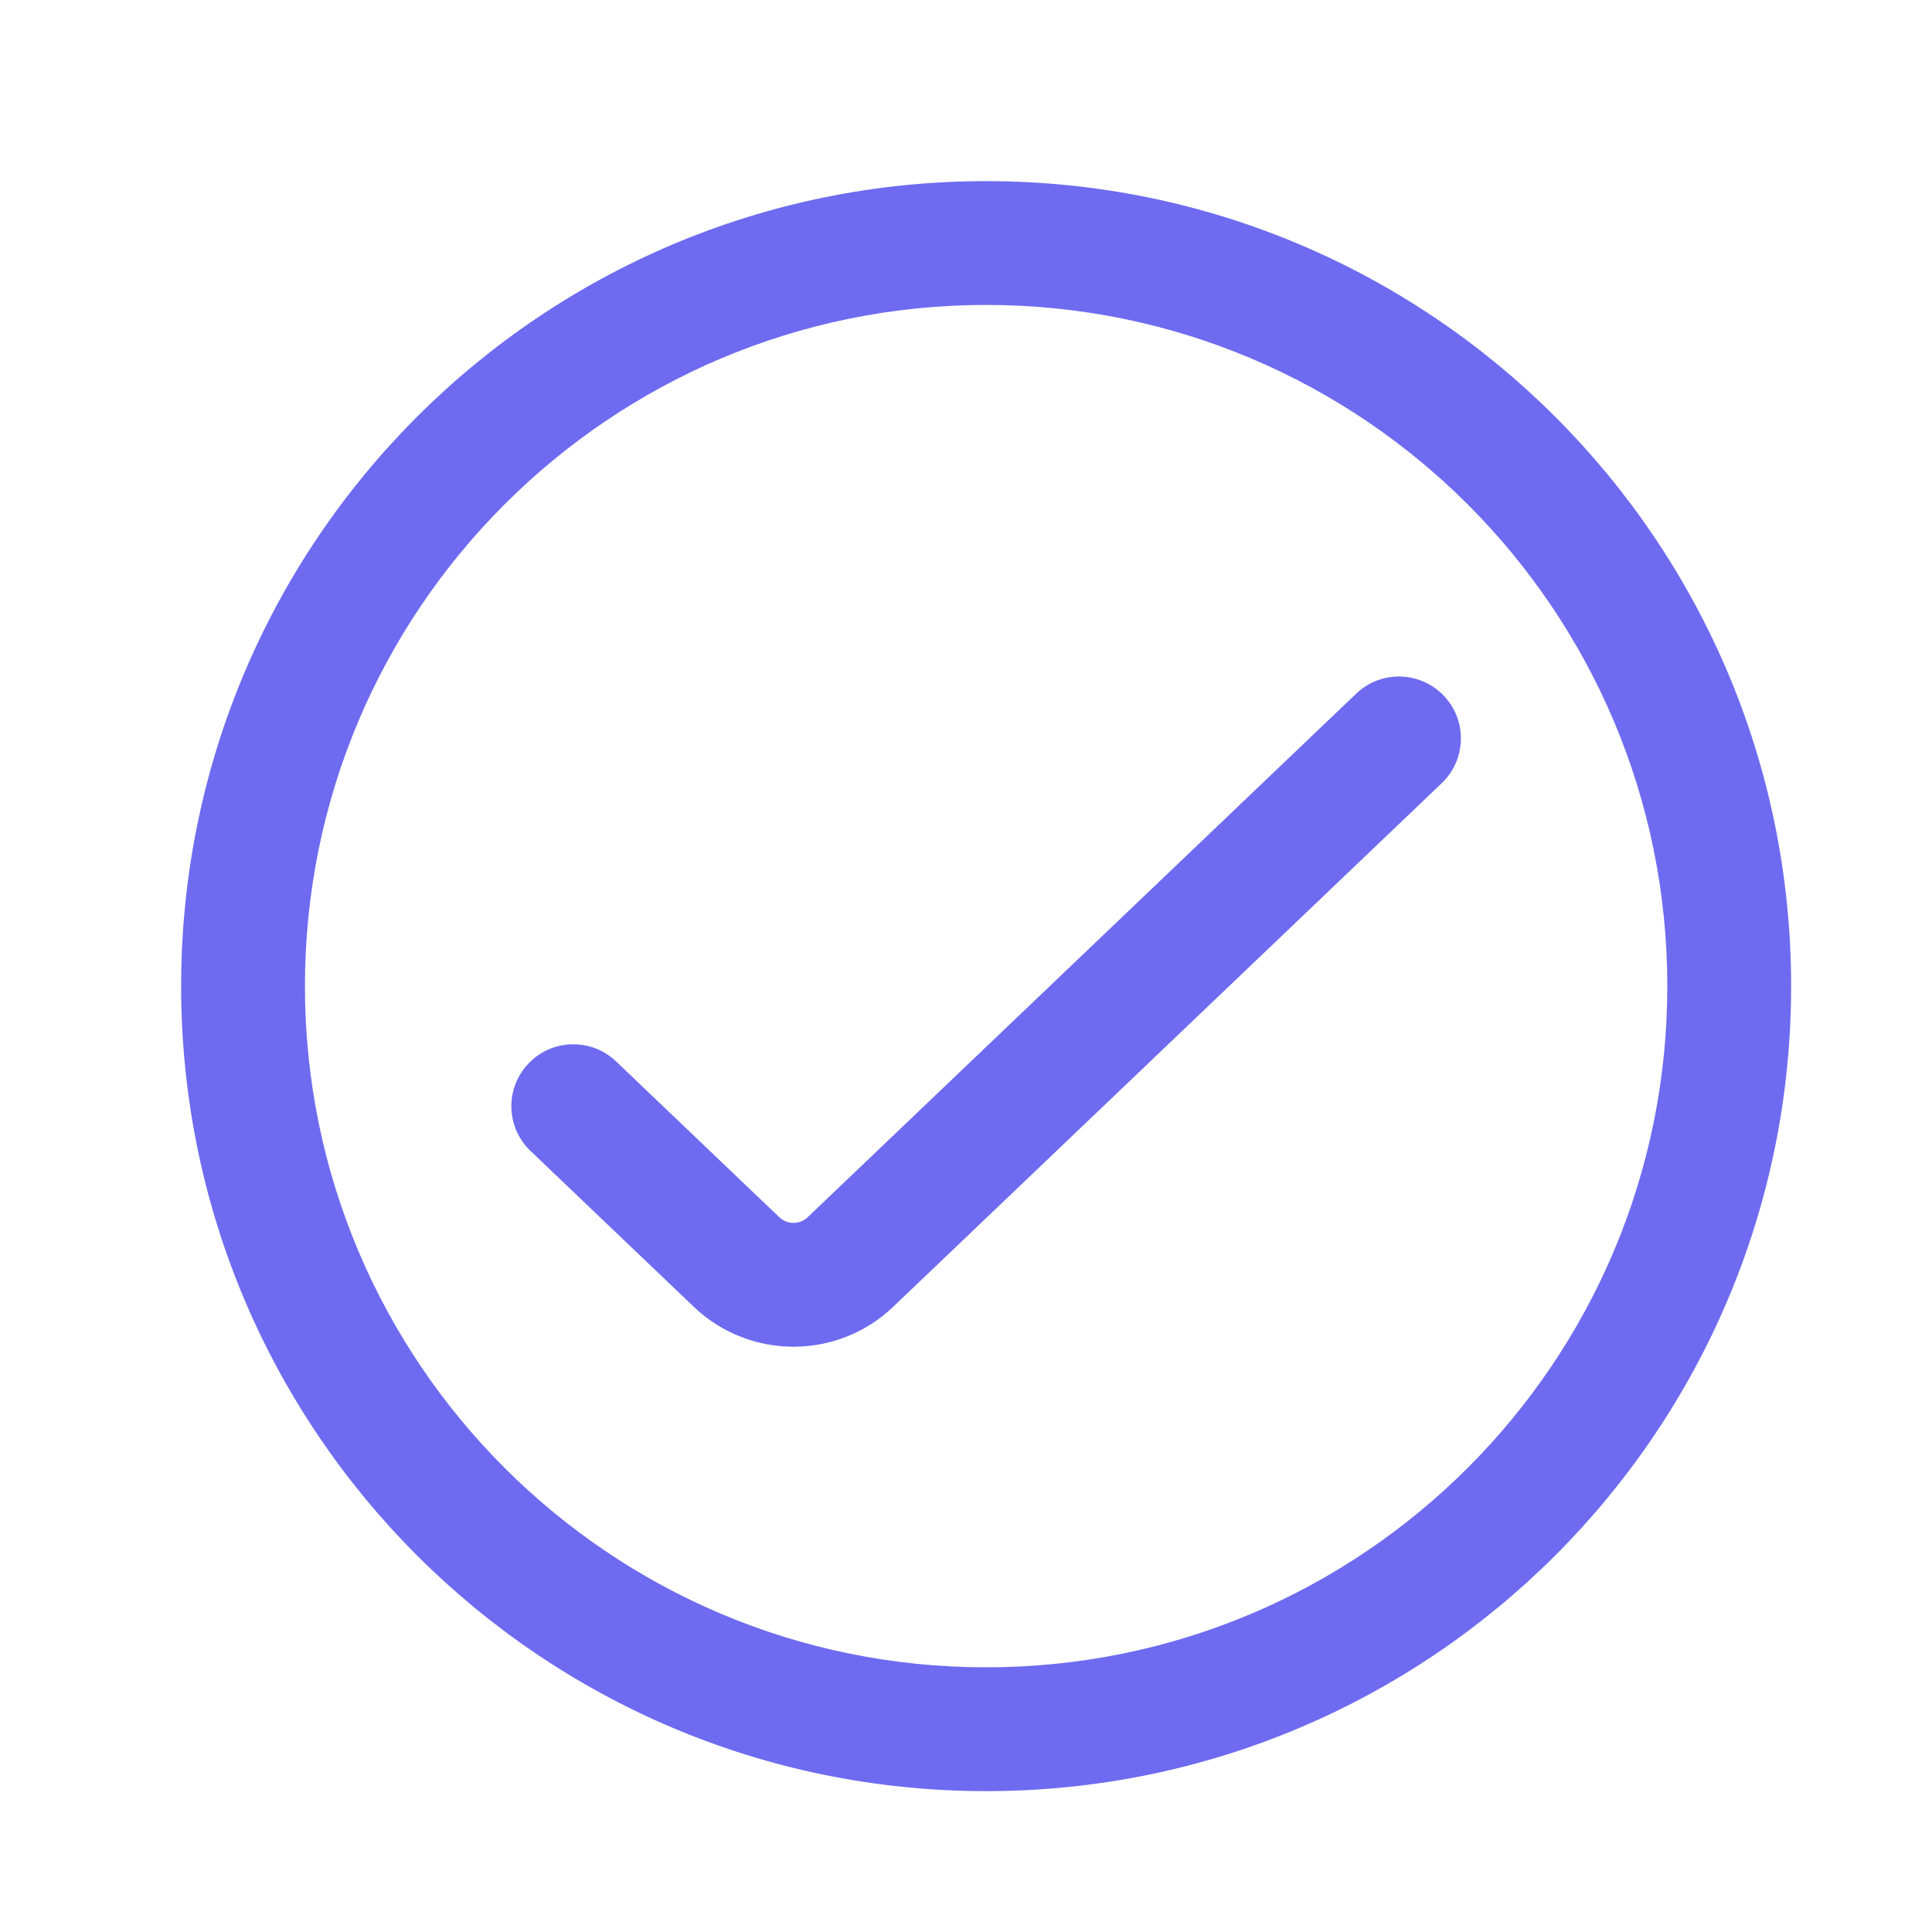 <svg width="24" height="24" viewBox="0 0 24 24" fill="none" xmlns="http://www.w3.org/2000/svg">
    <path fill-rule="evenodd" clip-rule="evenodd" d="M3.788 12.25C3.788 7.577 7.577 3.788 12.25 3.788C16.923 3.788 20.712 7.577 20.712 12.25C20.712 16.923 16.923 20.712 12.25 20.712C7.577 20.712 3.788 16.923 3.788 12.25ZM12.25 2.25C6.727 2.25 2.25 6.727 2.25 12.25C2.25 17.773 6.727 22.25 12.25 22.25C17.773 22.25 22.25 17.773 22.25 12.25C22.25 6.727 17.773 2.25 12.25 2.25ZM17.909 9.73C18.217 9.436 18.228 8.949 17.935 8.642C17.641 8.335 17.154 8.323 16.847 8.617L10.034 15.12C9.935 15.215 9.779 15.215 9.68 15.12L7.653 13.185C7.346 12.892 6.859 12.903 6.565 13.211C6.272 13.518 6.283 14.005 6.591 14.298L8.618 16.233C9.311 16.895 10.403 16.895 11.096 16.233L17.909 9.73Z" fill="#6E6BF0" />
</svg>